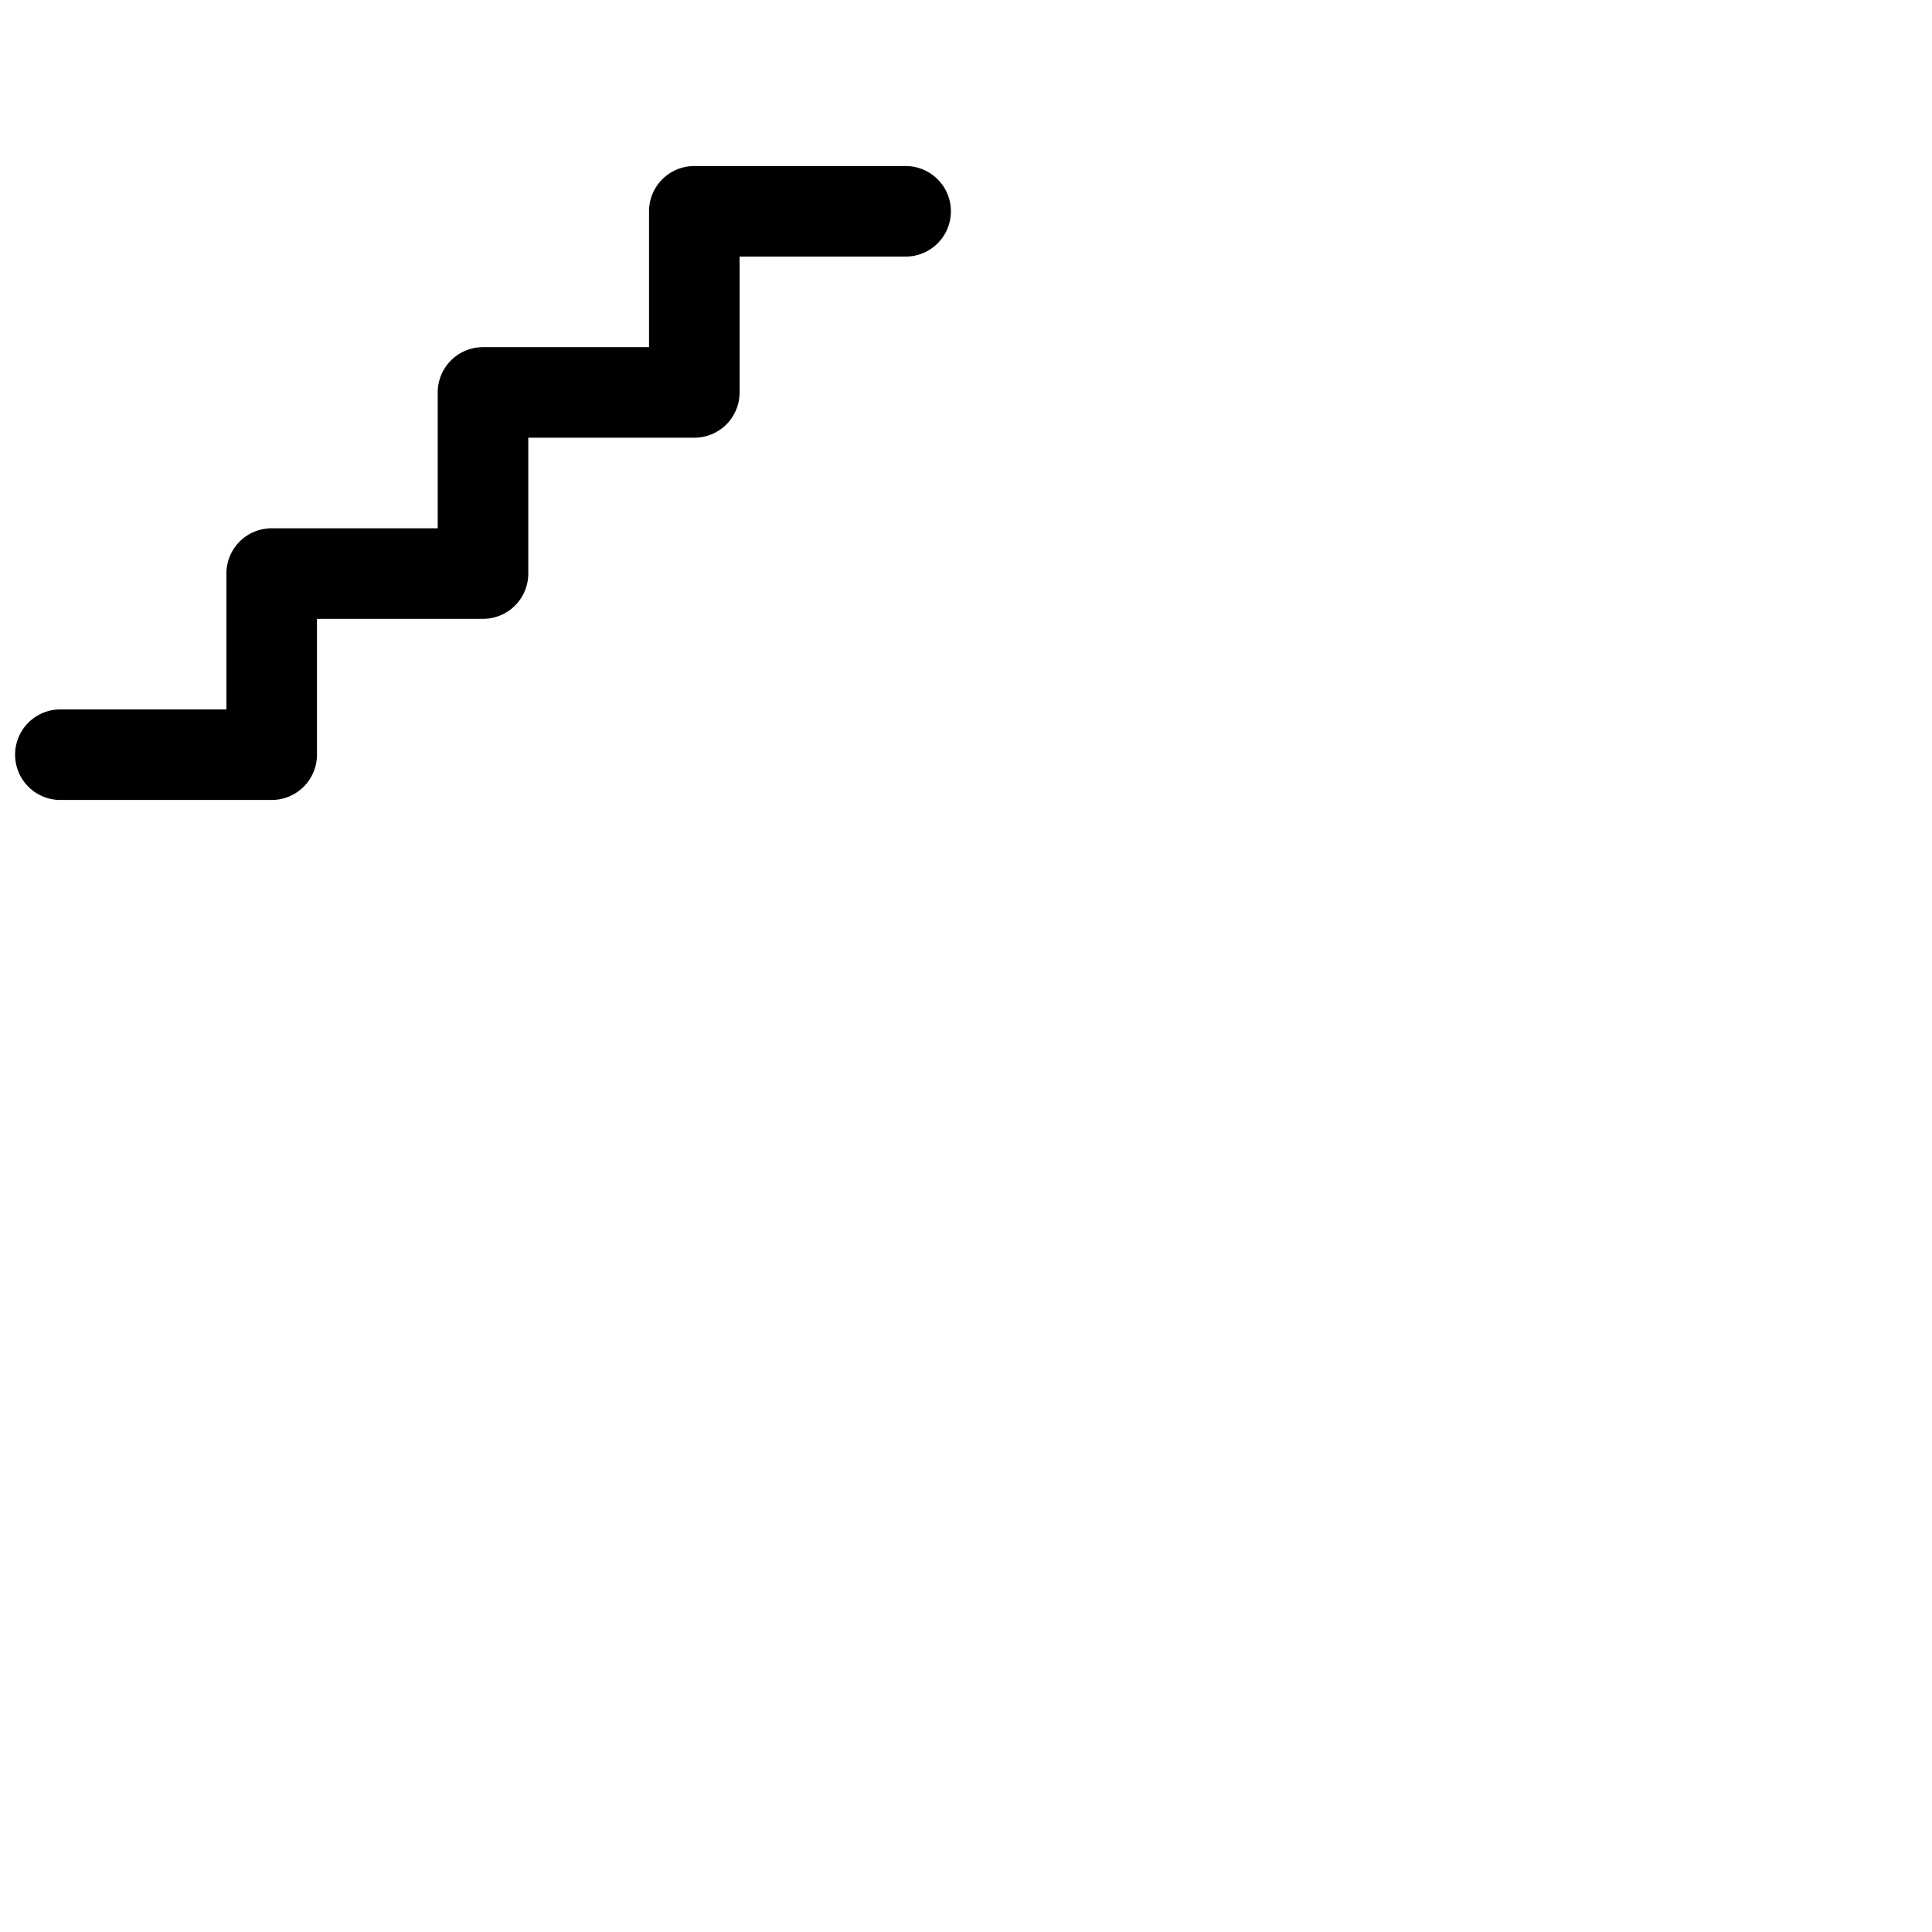 <svg xmlns="http://www.w3.org/2000/svg" version="1.1" viewBox="0 0 512 512" fill="currentColor"><path fill="currentColor" d="M252 56a12 12 0 0 1-12 12h-44v36a12 12 0 0 1-12 12h-44v36a12 12 0 0 1-12 12H84v36a12 12 0 0 1-12 12H16a12 12 0 0 1 0-24h44v-36a12 12 0 0 1 12-12h44v-36a12 12 0 0 1 12-12h44V56a12 12 0 0 1 12-12h56a12 12 0 0 1 12 12"/></svg>